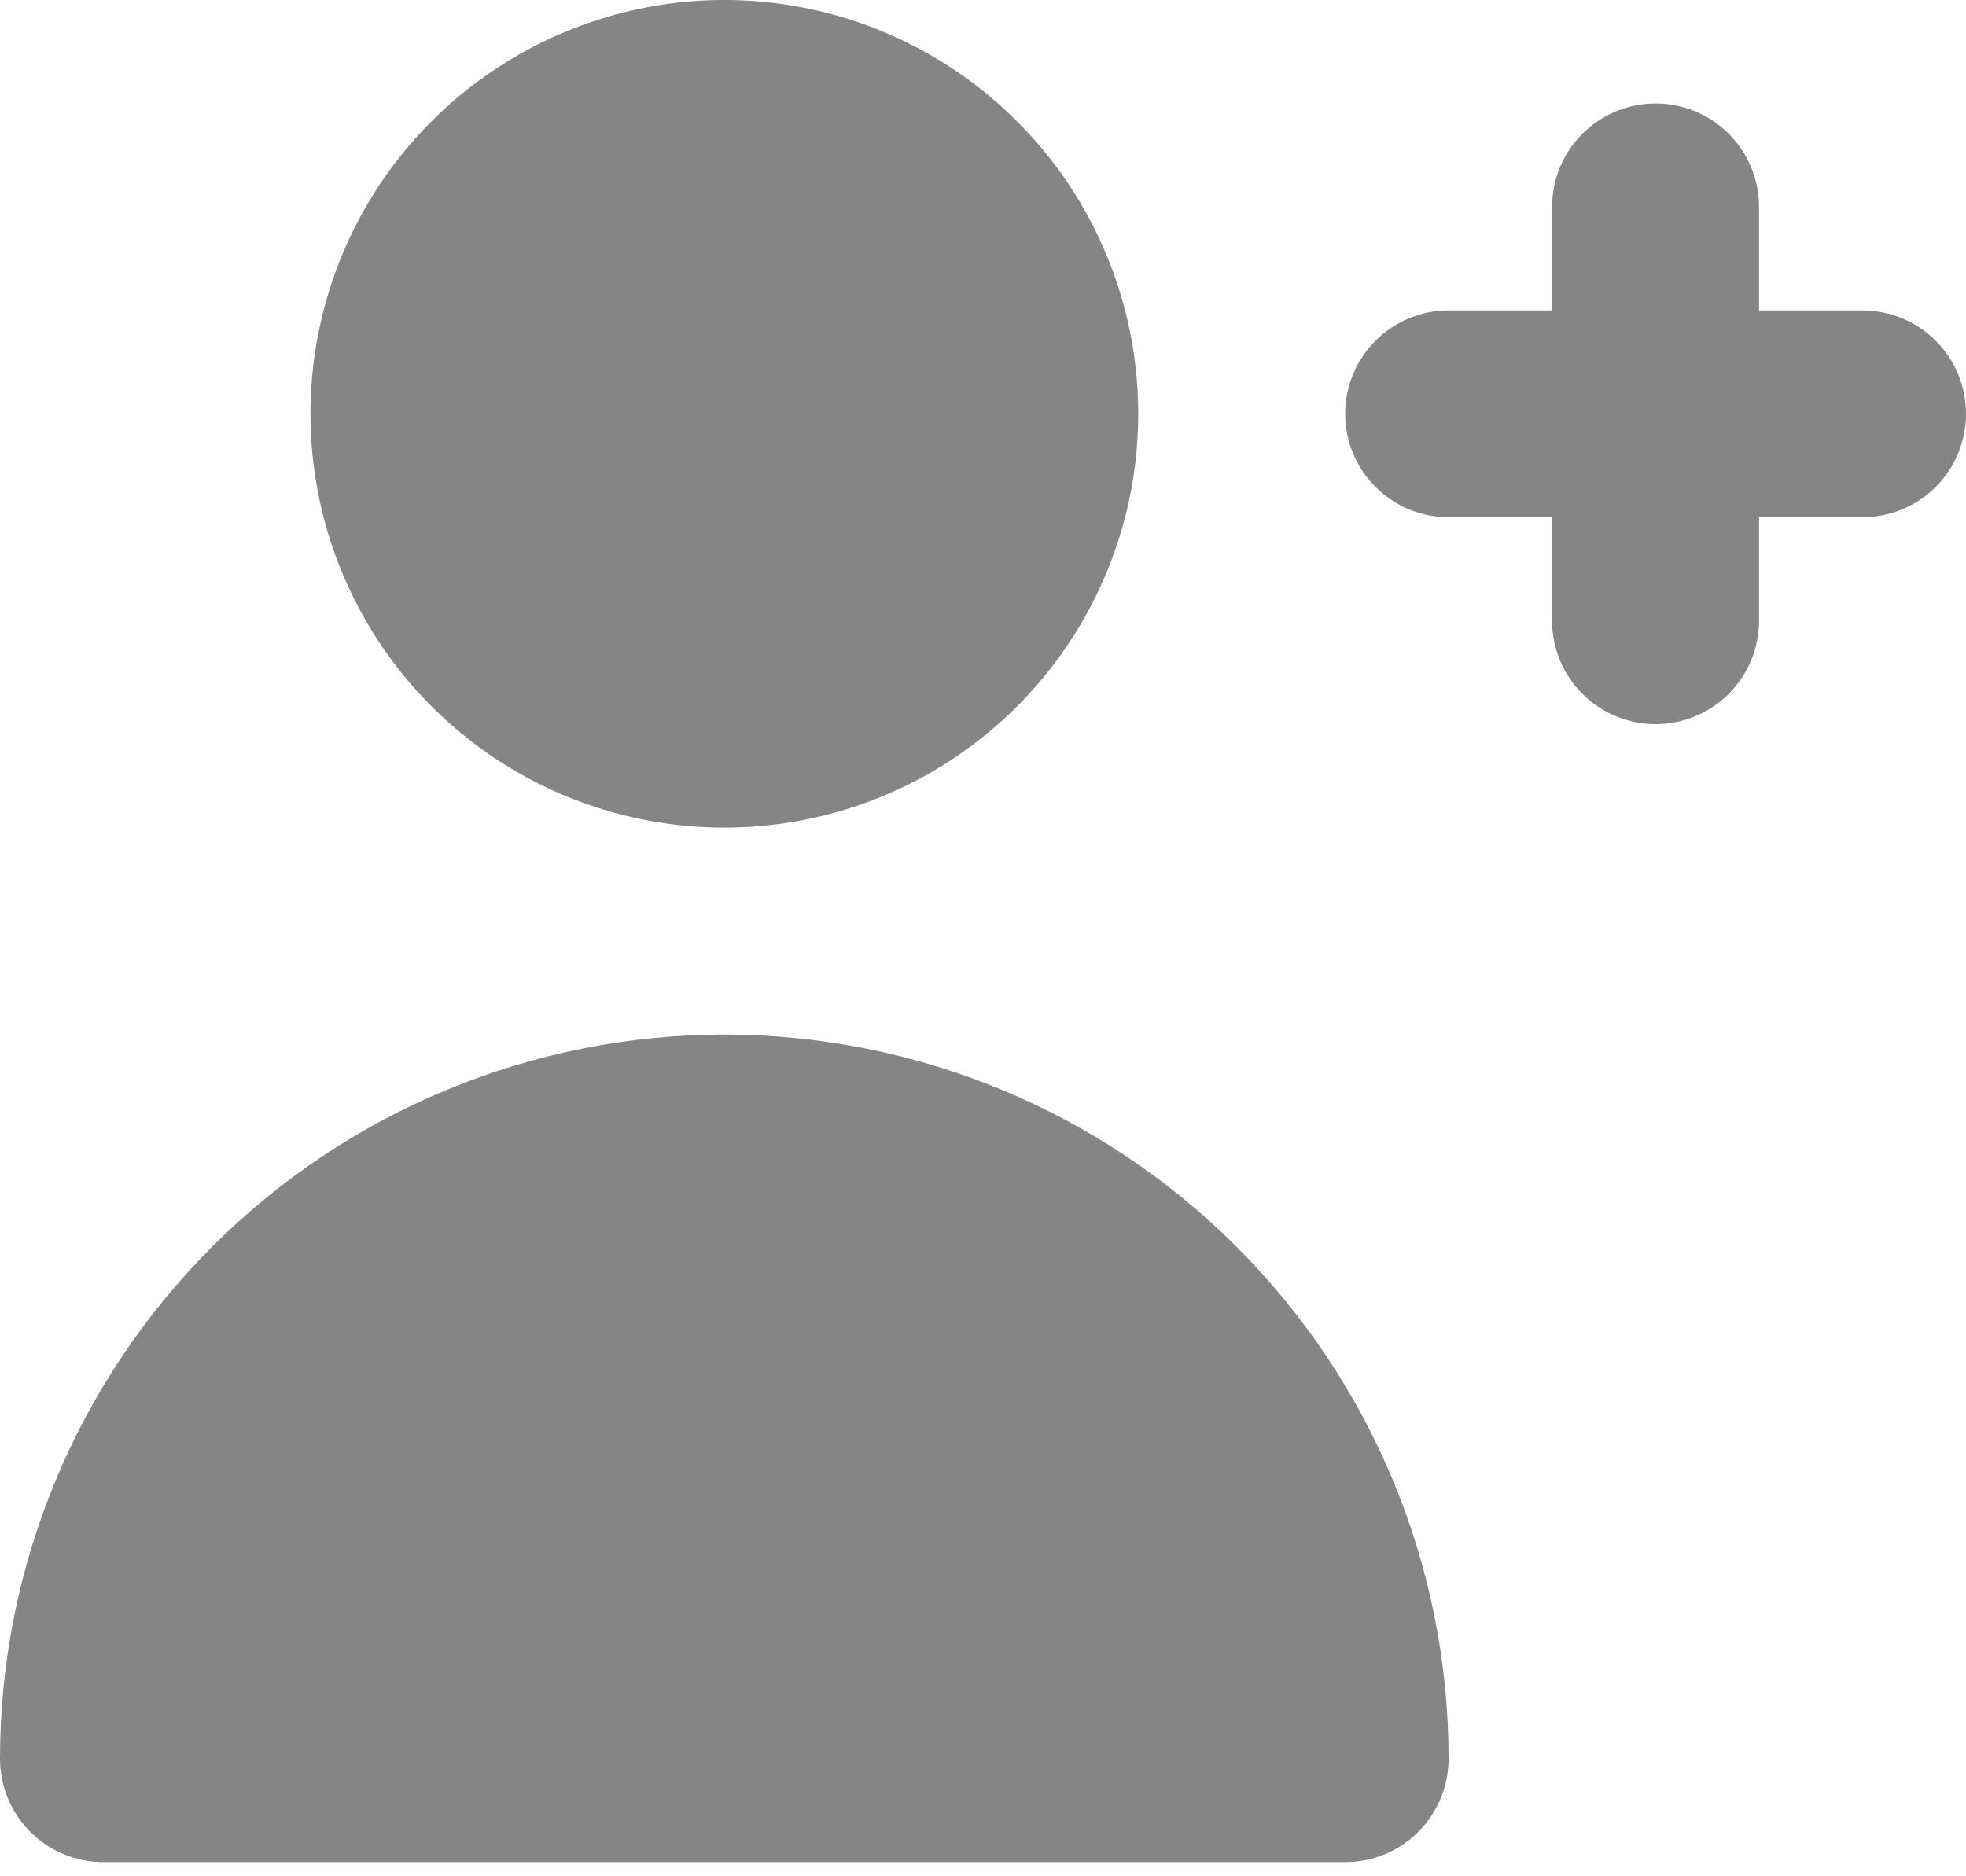 <svg width="22" height="21" viewBox="0 0 22 21" fill="none" xmlns="http://www.w3.org/2000/svg">
<path d="M20.842 3.474H19.684V2.316C19.684 2.009 19.562 1.714 19.345 1.497C19.128 1.28 18.833 1.158 18.526 1.158C18.219 1.158 17.925 1.28 17.708 1.497C17.49 1.714 17.368 2.009 17.368 2.316V3.474H16.21C15.903 3.474 15.609 3.596 15.392 3.813C15.175 4.03 15.053 4.324 15.053 4.632C15.053 4.939 15.175 5.233 15.392 5.45C15.609 5.667 15.903 5.789 16.21 5.789H17.368V6.947C17.368 7.254 17.49 7.549 17.708 7.766C17.925 7.983 18.219 8.105 18.526 8.105C18.833 8.105 19.128 7.983 19.345 7.766C19.562 7.549 19.684 7.254 19.684 6.947V5.789H20.842C21.149 5.789 21.444 5.667 21.661 5.45C21.878 5.233 22 4.939 22 4.632C22 4.324 21.878 4.03 21.661 3.813C21.444 3.596 21.149 3.474 20.842 3.474ZM8.105 9.263C9.021 9.263 9.917 8.992 10.678 8.483C11.44 7.974 12.034 7.25 12.384 6.404C12.735 5.558 12.827 4.626 12.648 3.728C12.469 2.83 12.028 2.004 11.38 1.357C10.732 0.709 9.907 0.268 9.009 0.089C8.11 -0.09 7.179 0.002 6.333 0.353C5.487 0.703 4.763 1.297 4.254 2.058C3.745 2.82 3.474 3.716 3.474 4.632C3.474 5.86 3.962 7.038 4.83 7.907C5.699 8.775 6.877 9.263 8.105 9.263ZM15.053 20.842C15.36 20.842 15.654 20.72 15.871 20.503C16.088 20.286 16.21 19.991 16.21 19.684C16.21 17.535 15.357 15.473 13.836 13.953C12.316 12.433 10.255 11.579 8.105 11.579C5.956 11.579 3.894 12.433 2.374 13.953C0.854 15.473 3.20323e-08 17.535 0 19.684C0 19.991 0.122 20.286 0.339 20.503C0.556 20.72 0.851 20.842 1.158 20.842" fill="#858585"/>
</svg>
